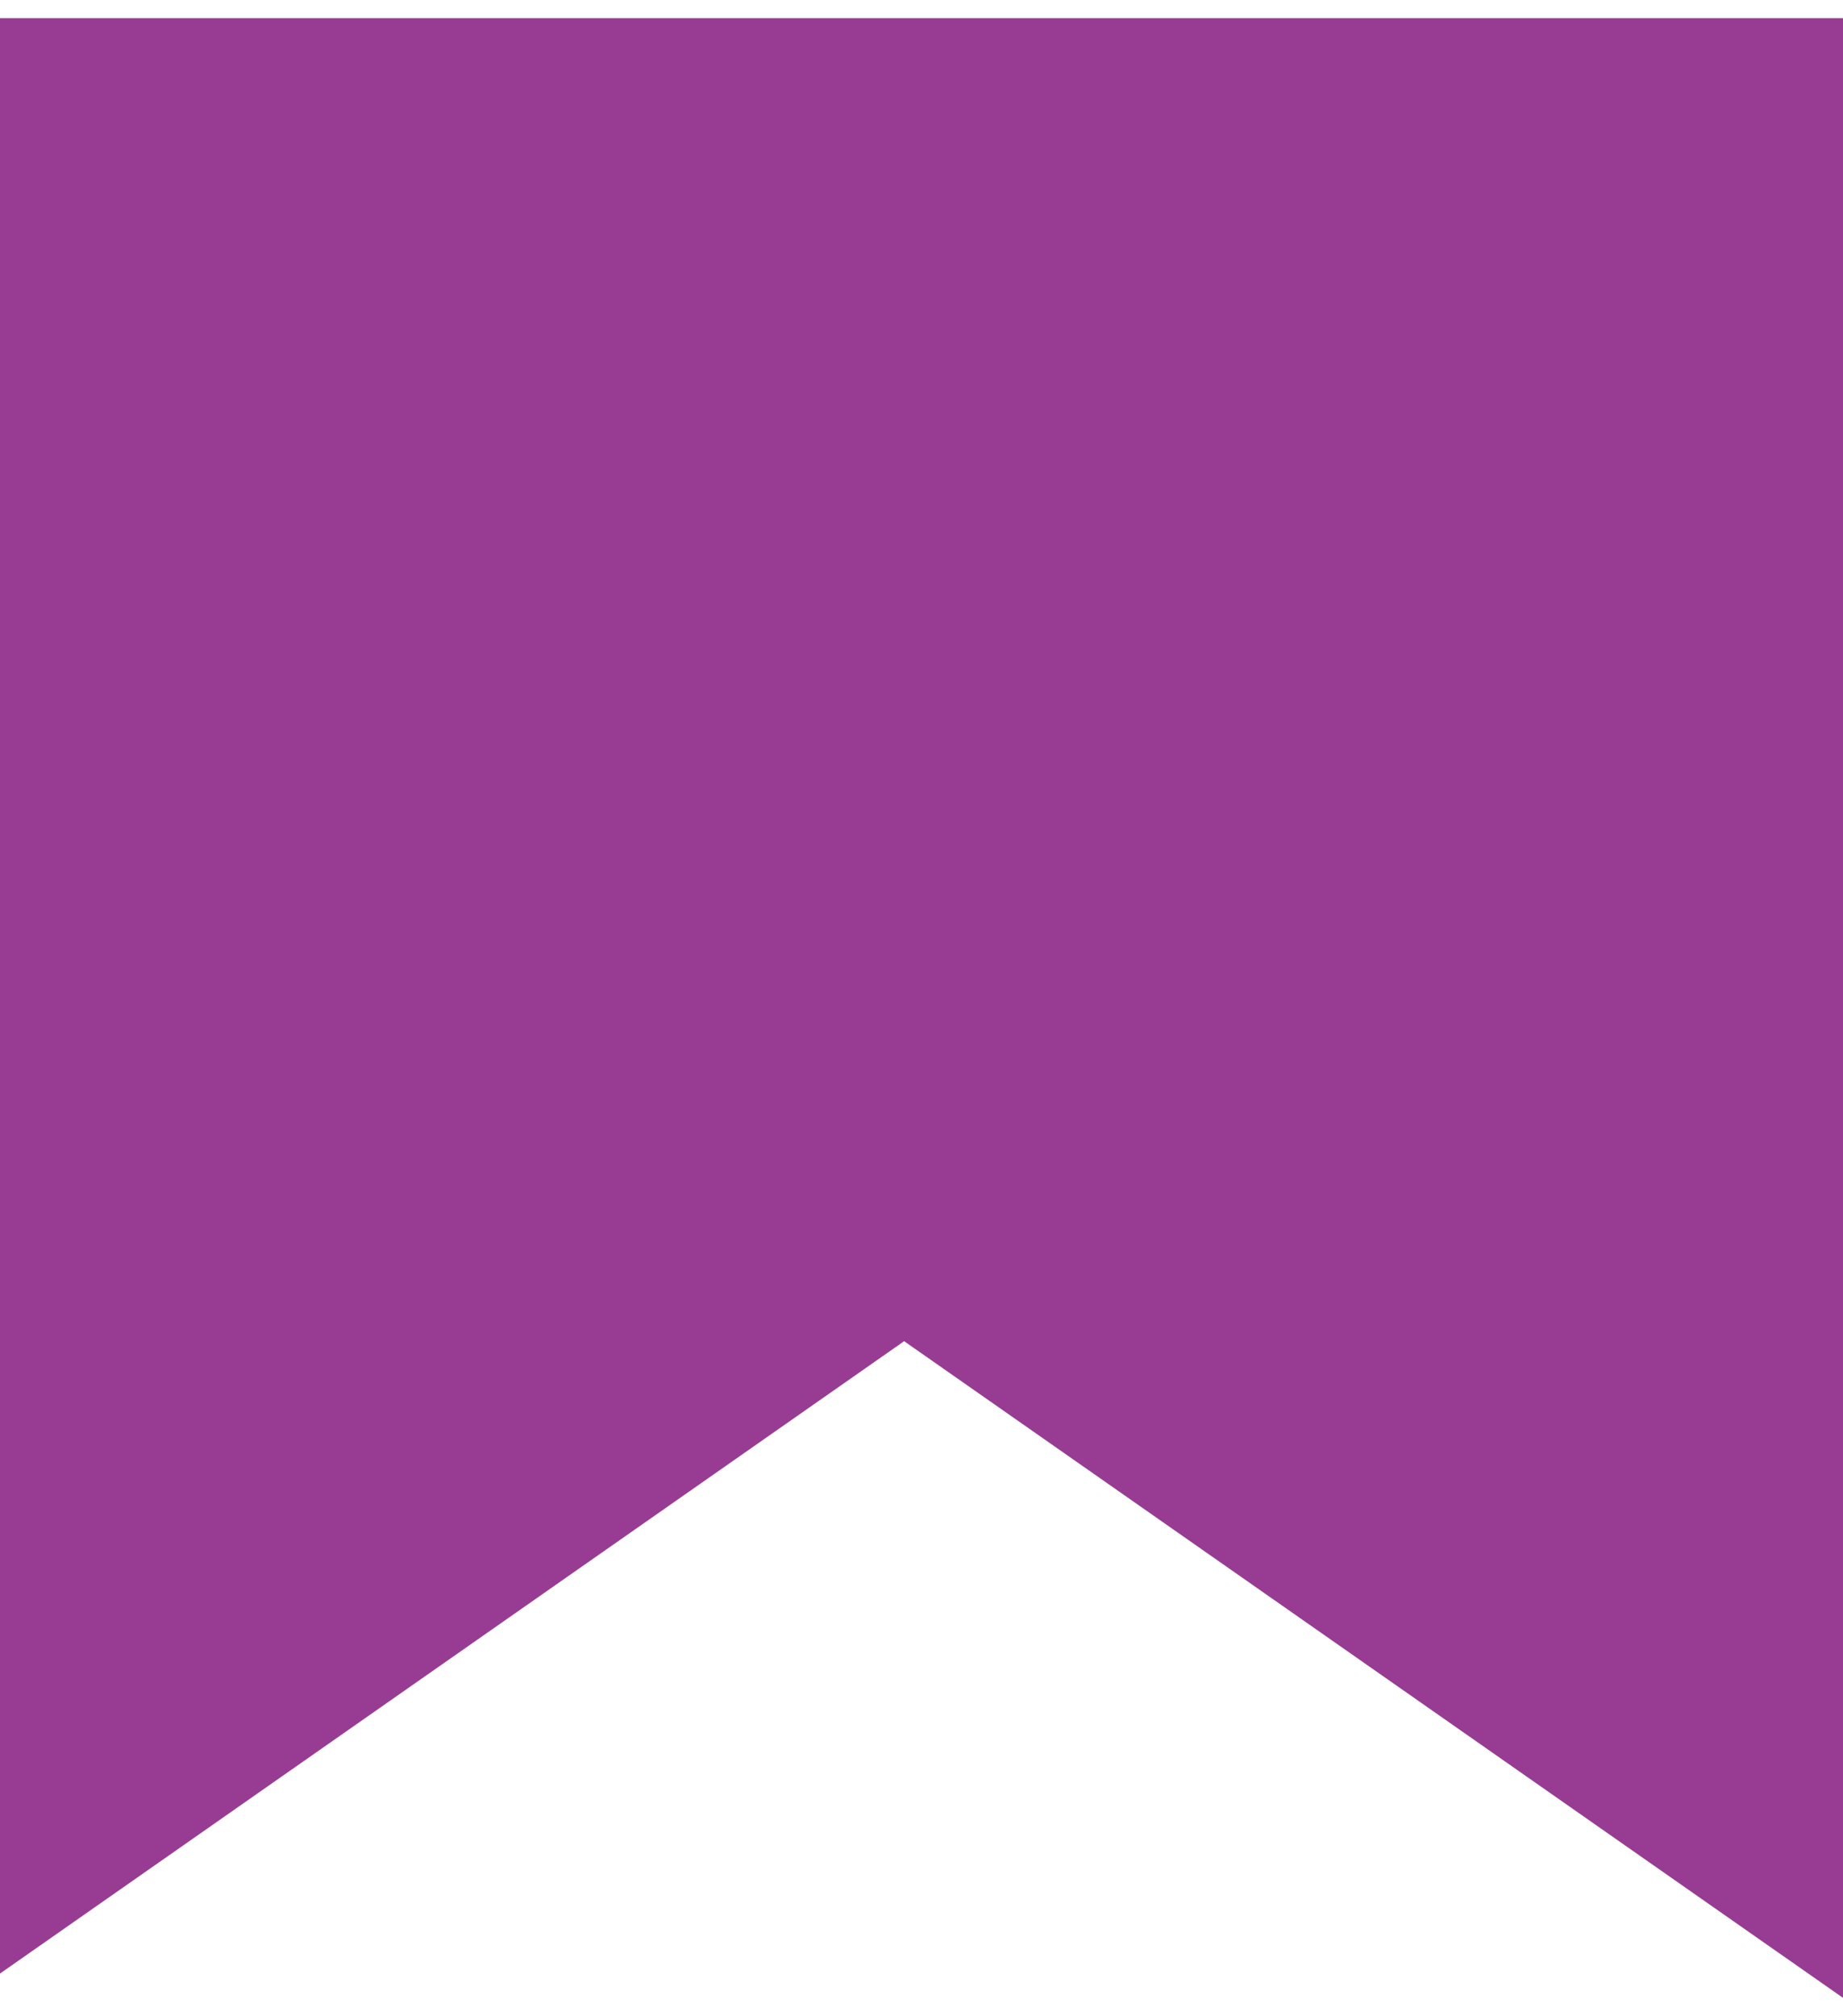 <svg width="96" height="105" viewBox="0 0 96 105" fill="none" xmlns="http://www.w3.org/2000/svg">
<path fill-rule="evenodd" clip-rule="evenodd" d="M96 0.945H0V102.775L47.095 69.844L96 104.04V0.945ZM96 104.944H0V104.945H96V104.944Z" fill="#973C92"/>
</svg>
